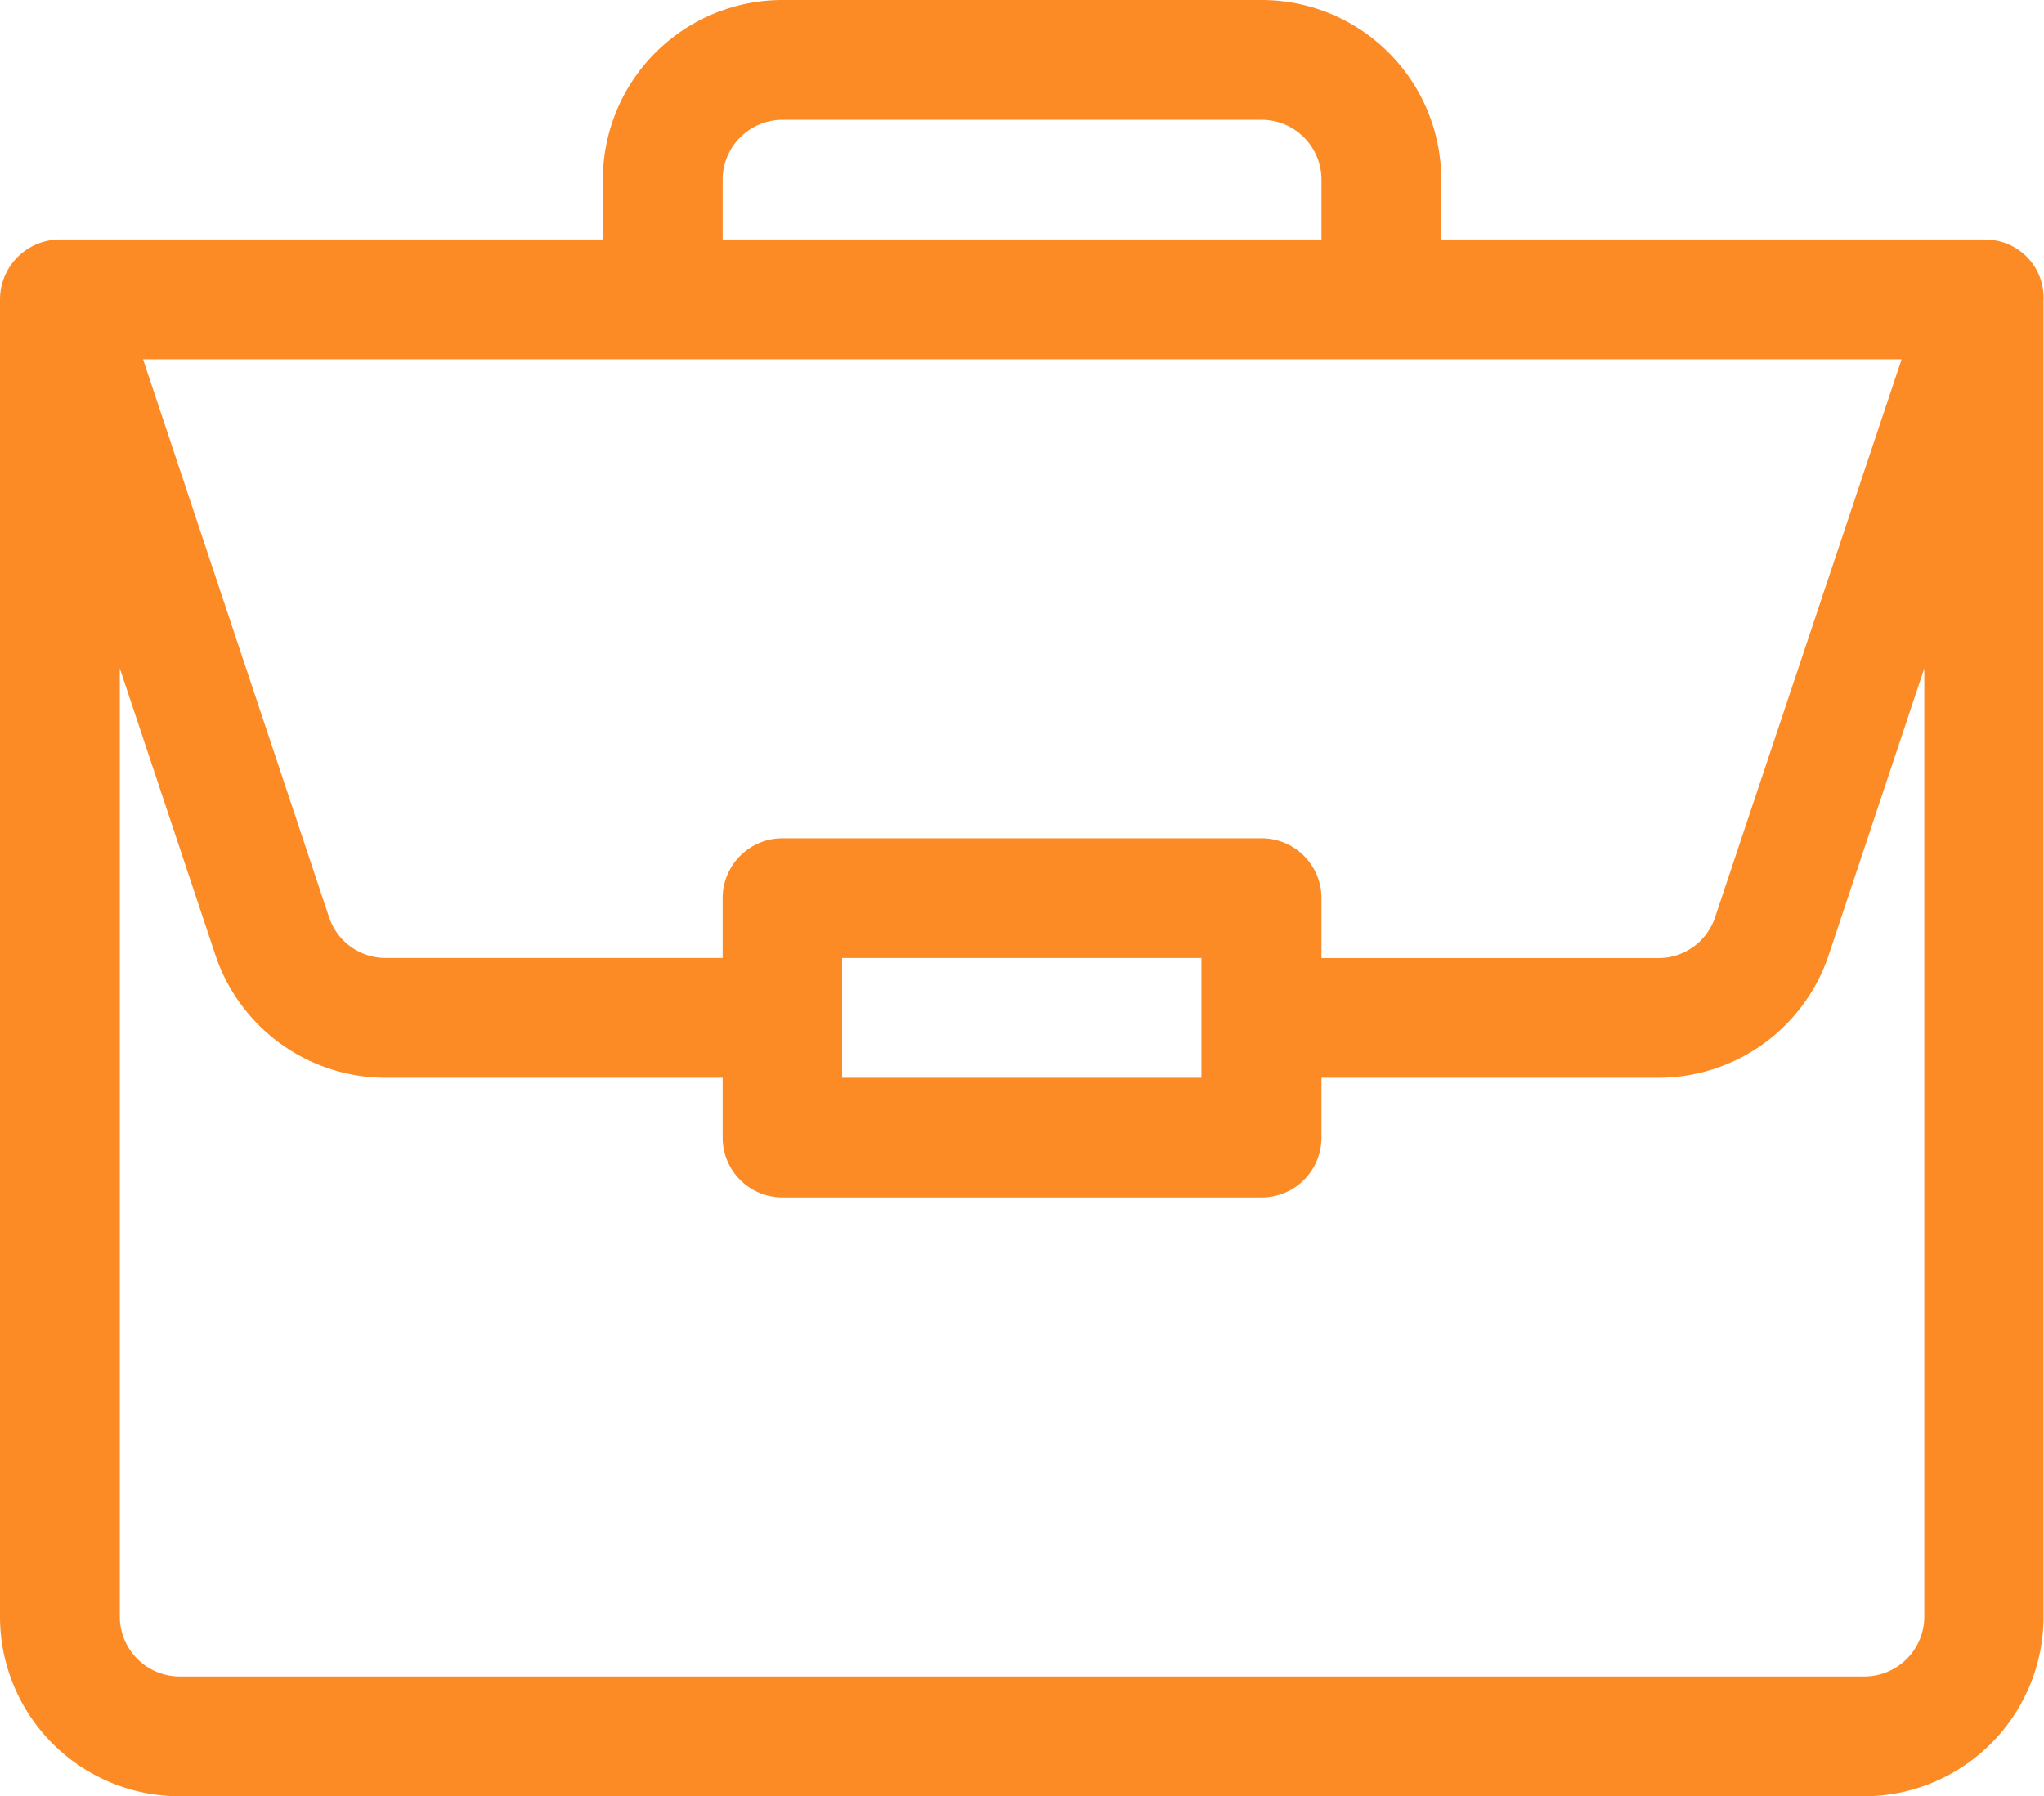 <svg xmlns="http://www.w3.org/2000/svg" width="18.204" height="16" viewBox="0 0 18.204 16">
  <path id="portfolio_2_" data-name="portfolio (2)" d="M17.675,2.133H12.836V1.6a1.6,1.6,0,0,0-1.6-1.6H6.969a1.6,1.6,0,0,0-1.6,1.6v.533H.534A.535.535,0,0,0,0,2.667V14.4A1.6,1.6,0,0,0,1.6,16h15a1.6,1.6,0,0,0,1.6-1.6V2.676a.518.518,0,0,0-.53-.542ZM6.436,1.6a.534.534,0,0,1,.533-.533h4.267a.534.534,0,0,1,.533.533v.533H6.436Zm10.5,1.6L15.275,8.169a.532.532,0,0,1-.506.365h-3V8a.533.533,0,0,0-.533-.533H6.969A.533.533,0,0,0,6.436,8v.533h-3a.532.532,0,0,1-.506-.365L1.274,3.2ZM10.7,8.533V9.6H7.5V8.533ZM17.138,14.4a.534.534,0,0,1-.533.533H1.6a.534.534,0,0,1-.533-.533V5.953l.851,2.553A1.6,1.6,0,0,0,3.436,9.6h3v.533a.533.533,0,0,0,.533.533h4.267a.533.533,0,0,0,.533-.533V9.6h3a1.6,1.6,0,0,0,1.518-1.094l.851-2.553Zm0,0" transform="translate(0)" fill="#fd8b25"/>
</svg>
